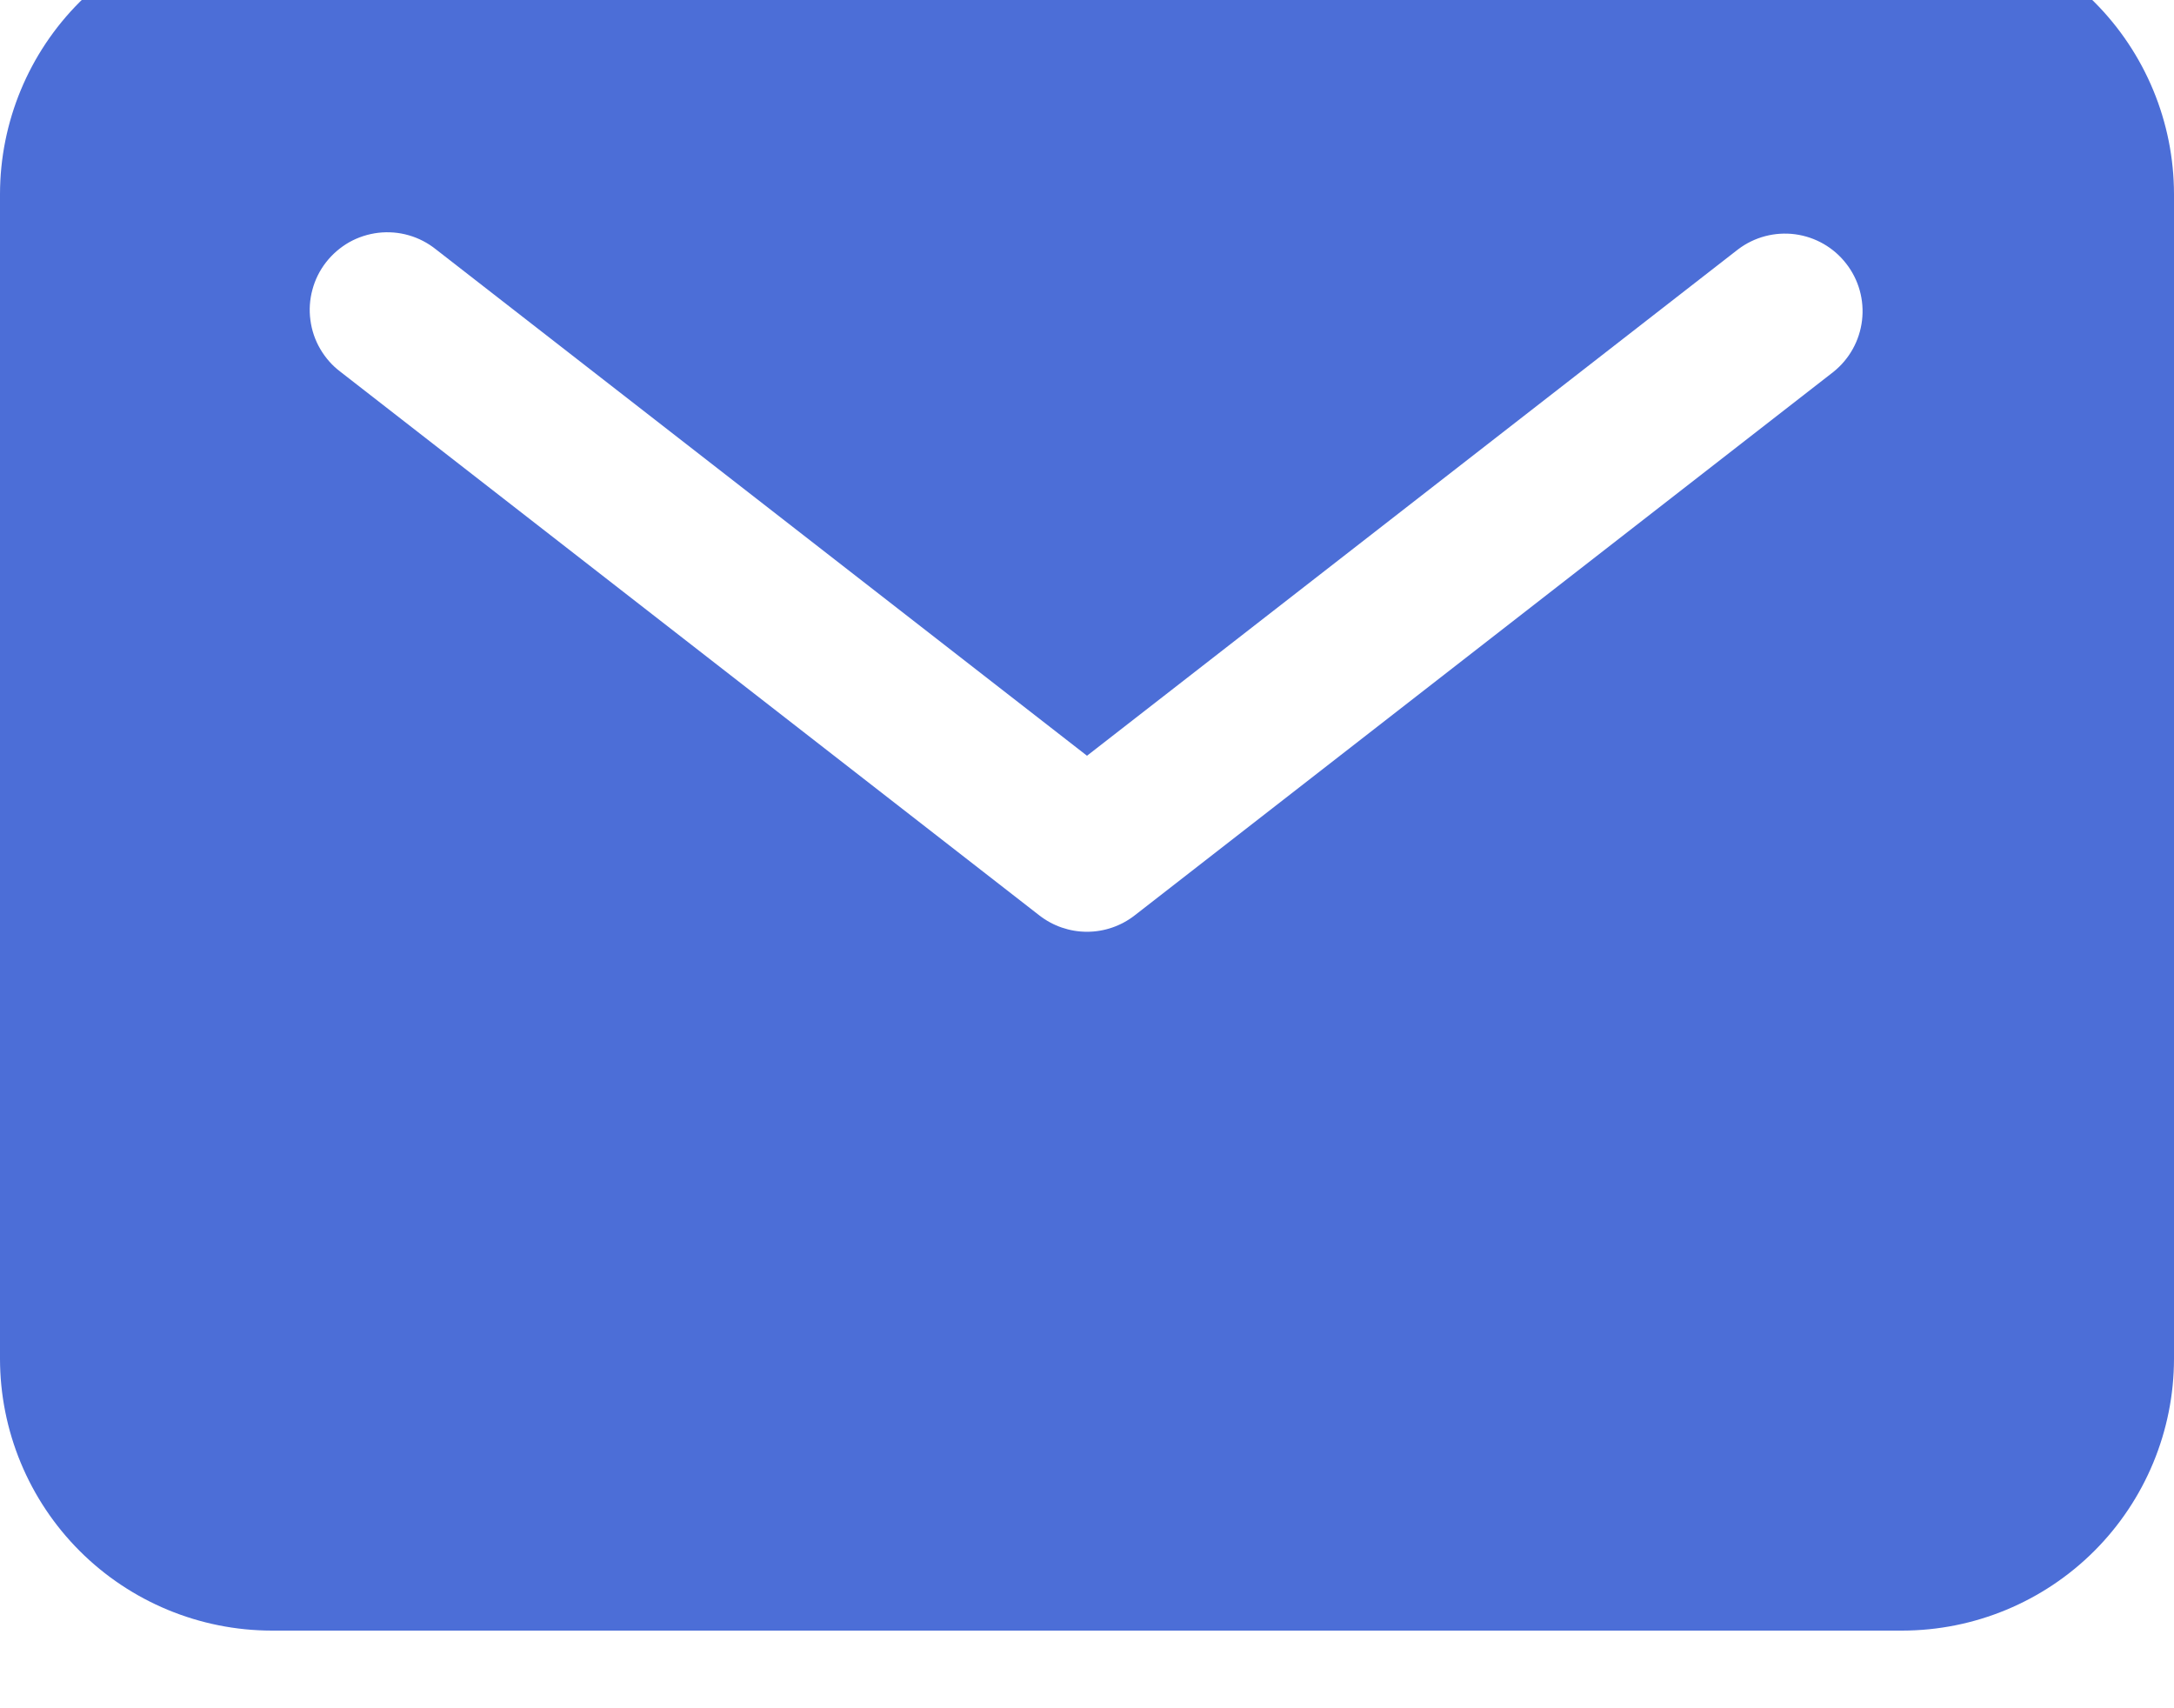 <svg width="28" height="22" viewBox="0 0 28 22" fill="none" xmlns="http://www.w3.org/2000/svg" xmlns:xlink="http://www.w3.org/1999/xlink">
<path d="M24.5,-1L3.5,-1C2.572,-0.999 1.682,-0.63 1.026,0.026C0.37,0.682 0.001,1.572 0,2.5L0,17.5C0.001,18.428 0.37,19.318 1.026,19.974C1.682,20.63 2.572,20.999 3.5,21L24.5,21C25.428,20.999 26.318,20.63 26.974,19.974C27.63,19.318 27.999,18.428 28,17.5L28,2.5C27.999,1.572 27.63,0.682 26.974,0.026C26.318,-0.63 25.428,-0.999 24.5,-1L24.5,-1ZM23.614,4.789L14.614,11.789C14.438,11.926 14.222,12 14,12C13.778,12 13.562,11.926 13.386,11.789L4.386,4.789C4.28,4.71 4.192,4.609 4.125,4.495C4.058,4.381 4.015,4.254 3.998,4.123C3.98,3.991 3.989,3.858 4.024,3.73C4.058,3.602 4.118,3.482 4.199,3.378C4.281,3.273 4.382,3.186 4.497,3.12C4.613,3.055 4.74,3.014 4.872,2.998C5.003,2.983 5.137,2.993 5.264,3.03C5.391,3.066 5.51,3.128 5.614,3.211L14,9.733L22.386,3.211C22.596,3.052 22.86,2.983 23.12,3.017C23.381,3.052 23.617,3.187 23.778,3.395C23.94,3.602 24.013,3.865 23.982,4.126C23.951,4.387 23.819,4.625 23.614,4.789Z" fill="#4C6ED7"/>
</svg>
